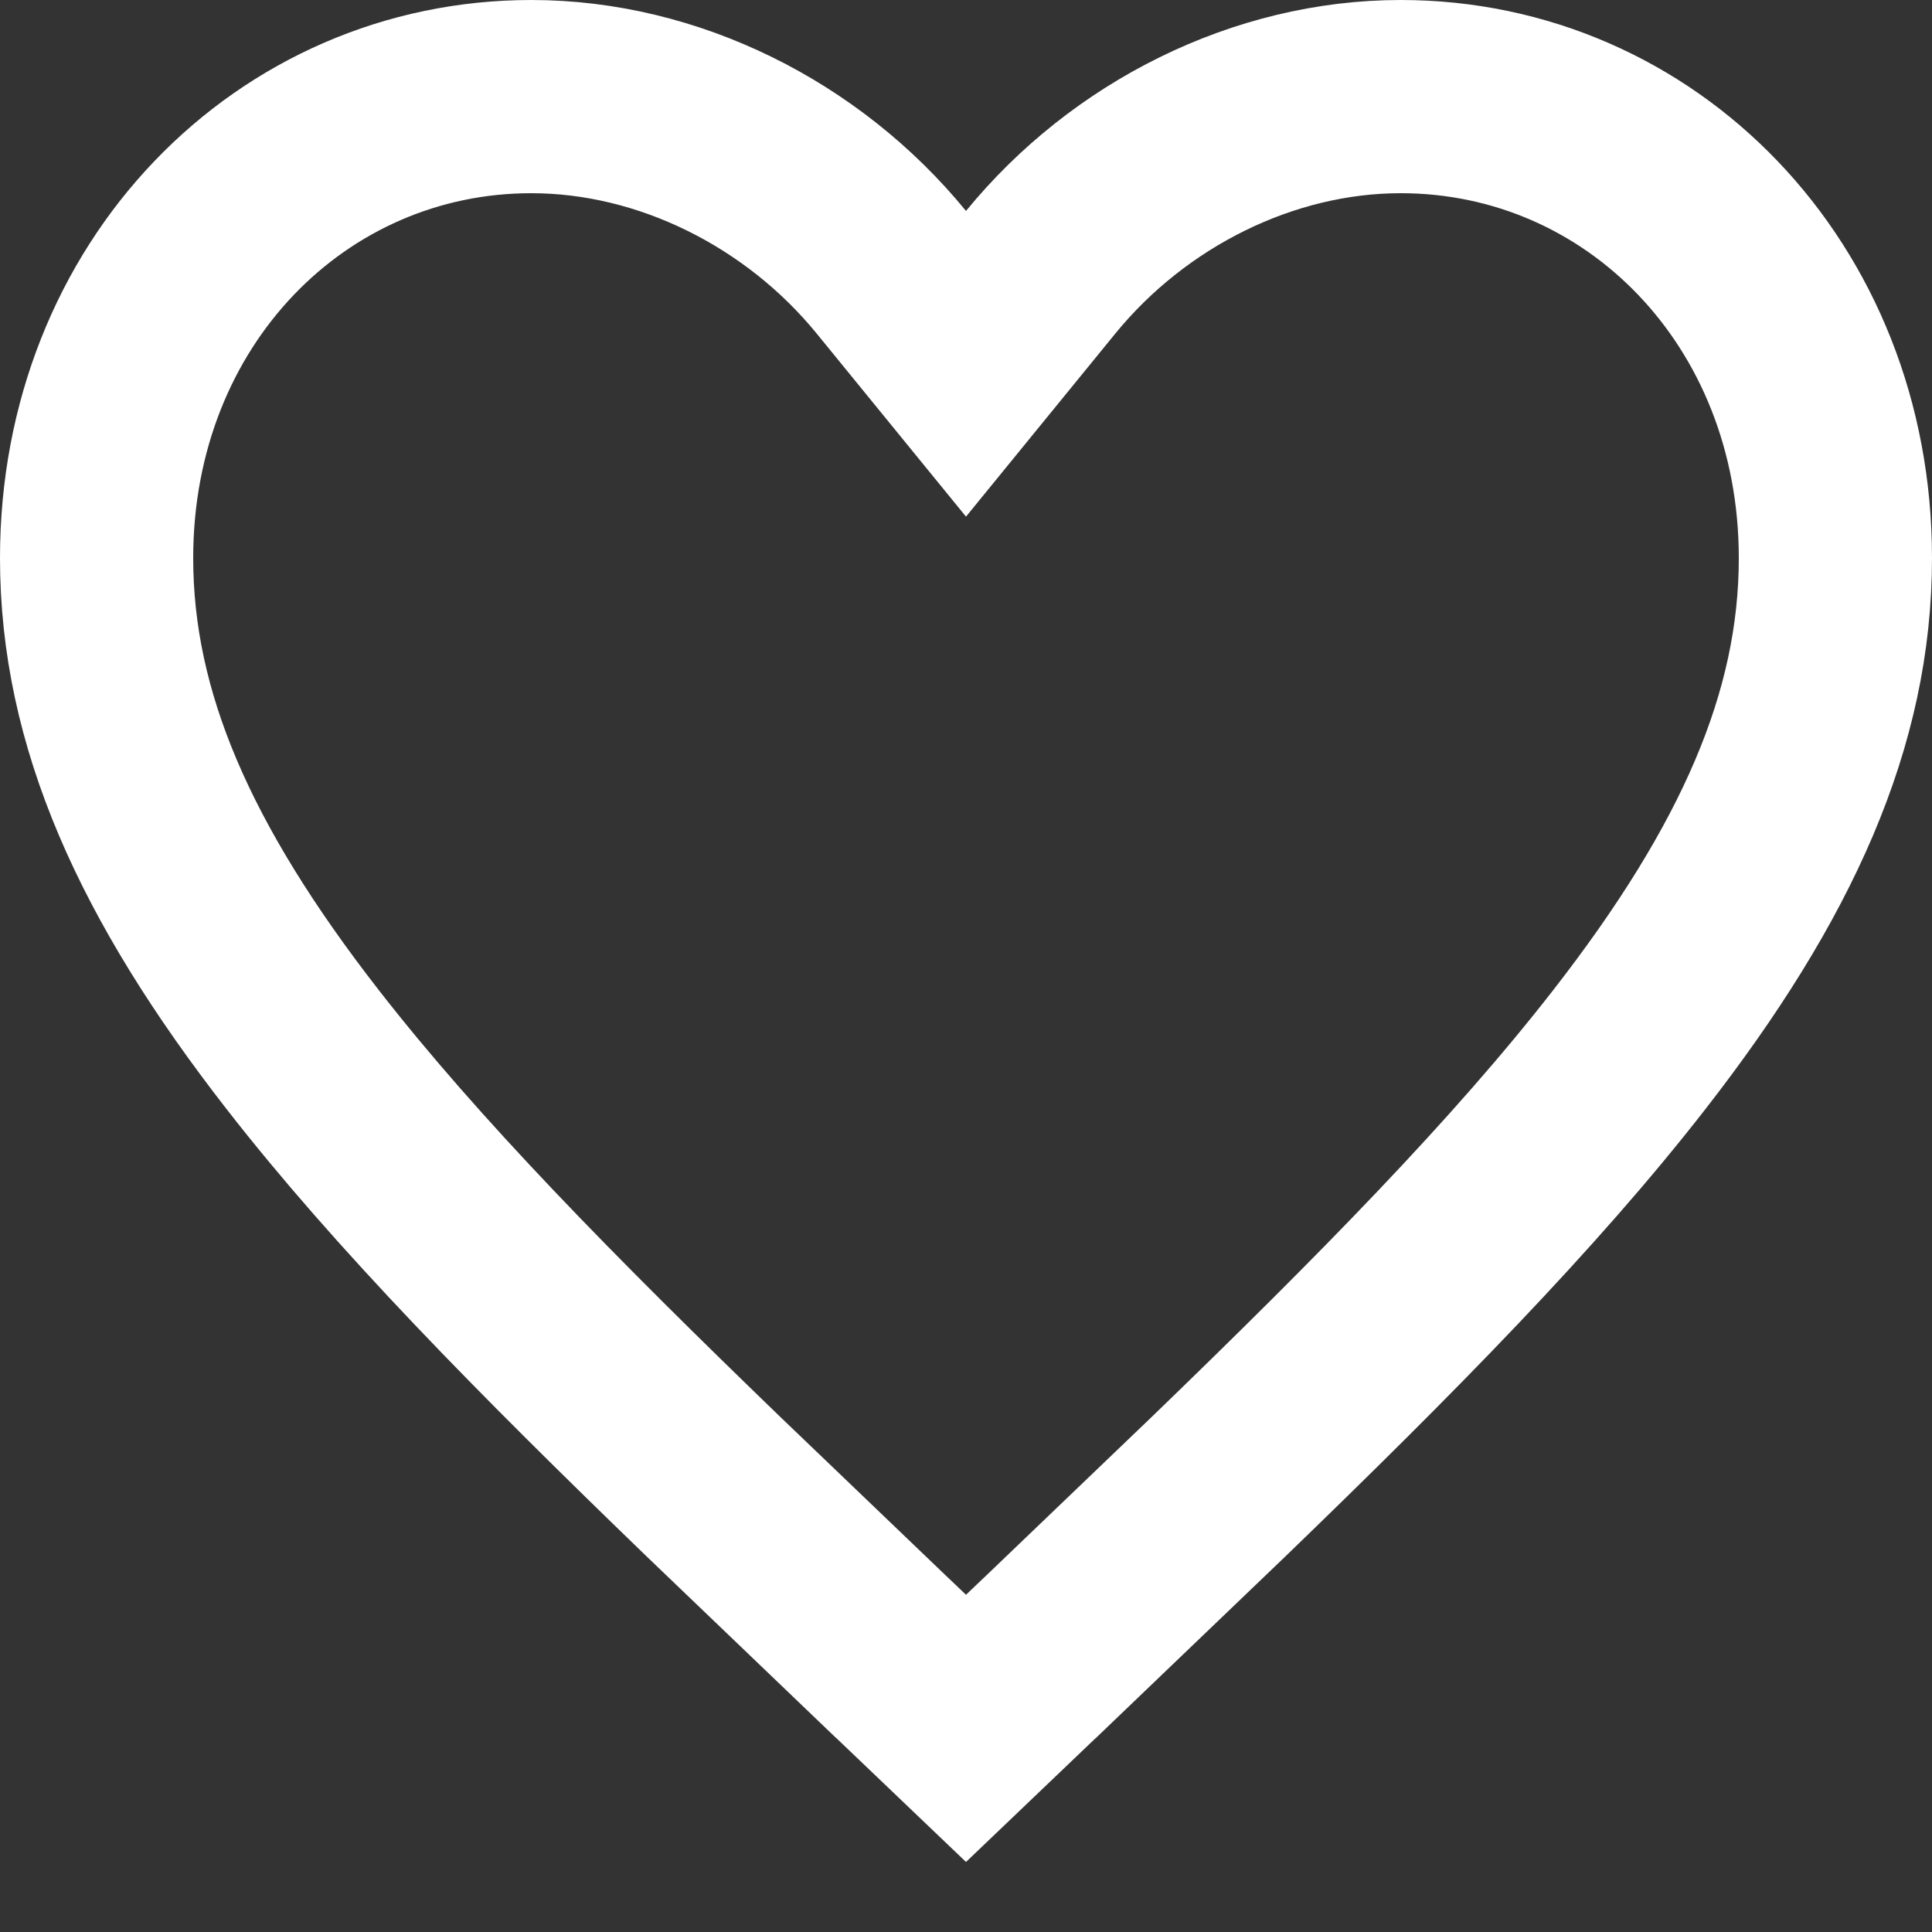 <svg width="20" height="20" viewBox="0 0 20 20" fill="none" xmlns="http://www.w3.org/2000/svg">
<rect x="0" y="0" width="20" height="20" fill="#333333" stroke="none"/>
<path d="M14.5 1C16.983 1 19 3.038 19 5.777C19 7.445 18.293 9.033 16.867 10.865C15.789 12.251 14.352 13.712 12.606 15.398L10.761 17.166L10.759 17.167L10 17.892L9.241 17.167L9.239 17.166L7.394 15.398C5.648 13.712 4.211 12.251 3.133 10.865C1.707 9.033 1 7.445 1 5.777C1 3.038 3.017 1 5.5 1C6.919 1 8.312 1.699 9.226 2.817L10 3.766L10.774 2.817C11.688 1.699 13.081 1 14.5 1Z" stroke="white" stroke-width="2"/>
</svg>
